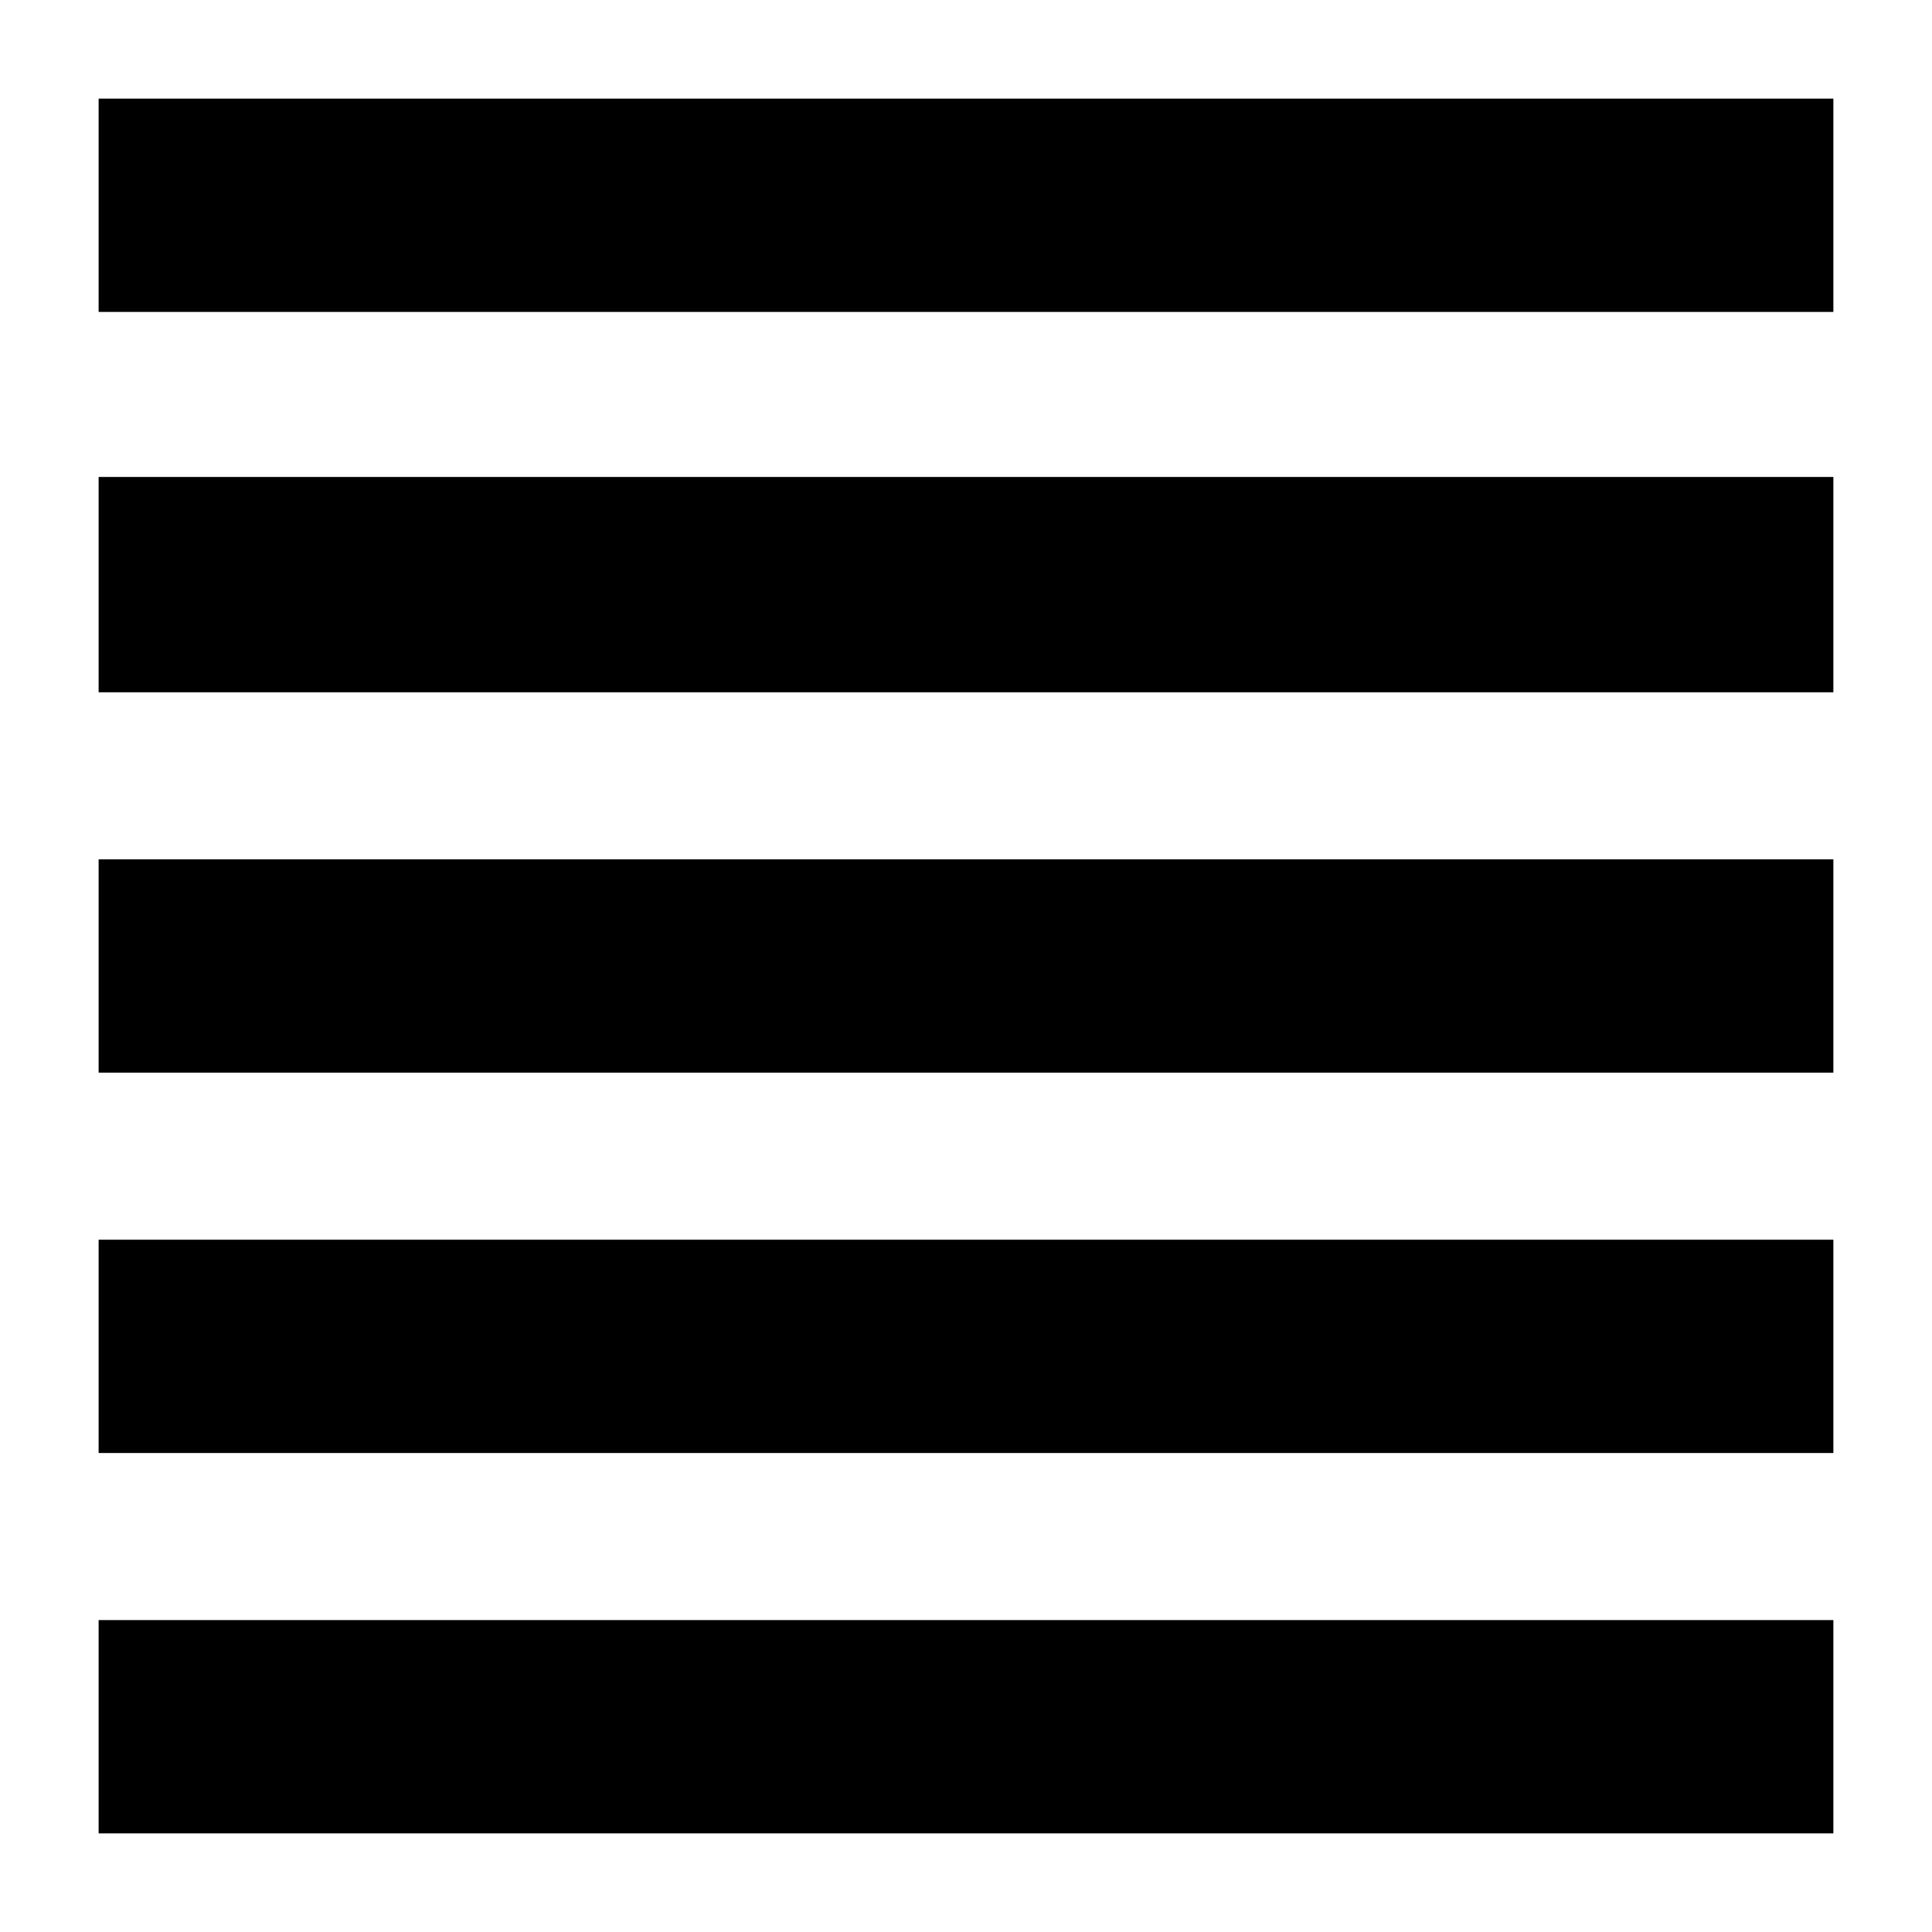 <svg xmlns="http://www.w3.org/2000/svg" height="40" width="40"><path d="M2.042 37.958V33.542H37.958V37.958ZM2.042 30.083V25.667H37.958V30.083ZM2.042 22.208V17.792H37.958V22.208ZM2.042 14.333V9.875H37.958V14.333ZM2.042 6.458V2.042H37.958V6.458Z"/></svg>